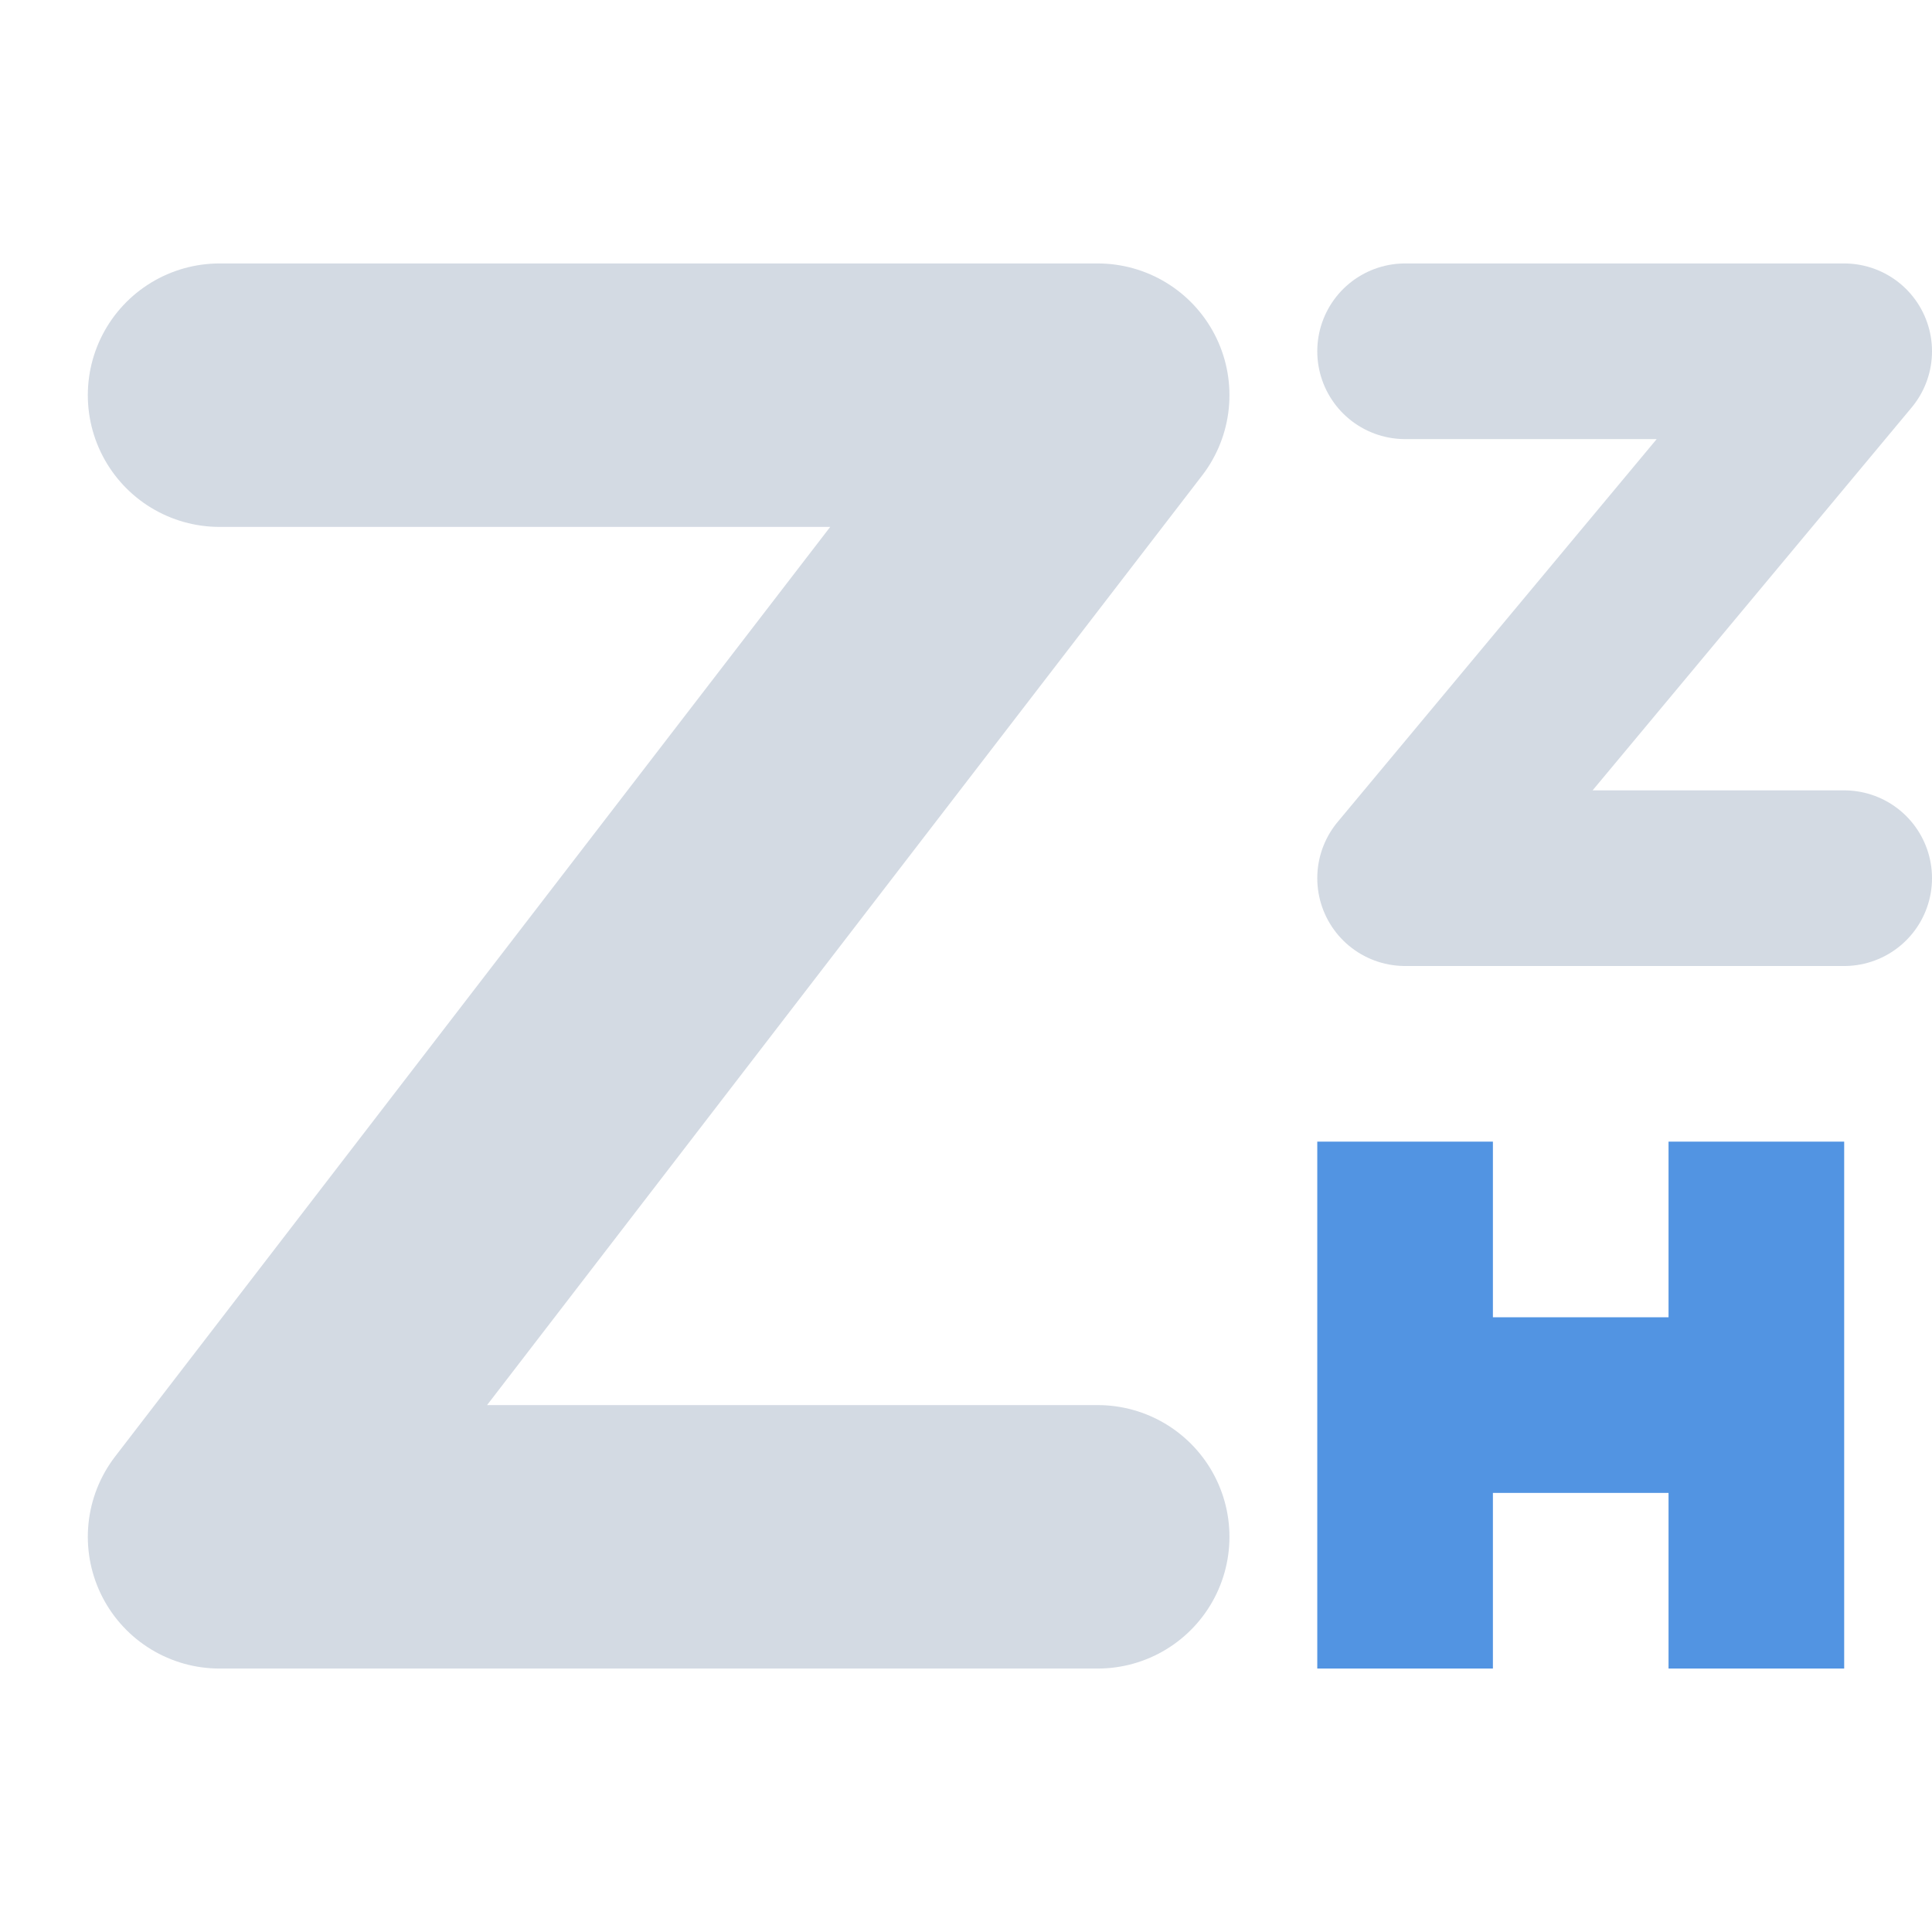 <svg xmlns="http://www.w3.org/2000/svg" width="22" height="22" version="1.1">
 <defs>
  <style id="current-color-scheme" type="text/css">
   .ColorScheme-Text { color:#d3dae3; } .ColorScheme-Highlight { color:#5294e2; }
  </style>
 </defs>
 <path style="fill:none;stroke:currentColor;stroke-width:3;stroke-linecap:round;stroke-linejoin:round" class="ColorScheme-Text" d="m 2.5,4.5 h 10 l -10,13 h 10"/>
 <path style="fill:none;stroke:currentColor;stroke-width:2;stroke-linecap:round;stroke-linejoin:round" class="ColorScheme-Text" d="m 16,4 h 5 l -5,6 h 5"/>
 <path style="fill:currentColor" class="ColorScheme-Highlight" d="M 15 13 L 15 15 L 15 17 L 15 19 L 17 19 L 17 17 L 19 17 L 19 19 L 21 19 L 21 13 L 19 13 L 19 15 L 17 15 L 17 13 L 15 13 z"/>
</svg>
